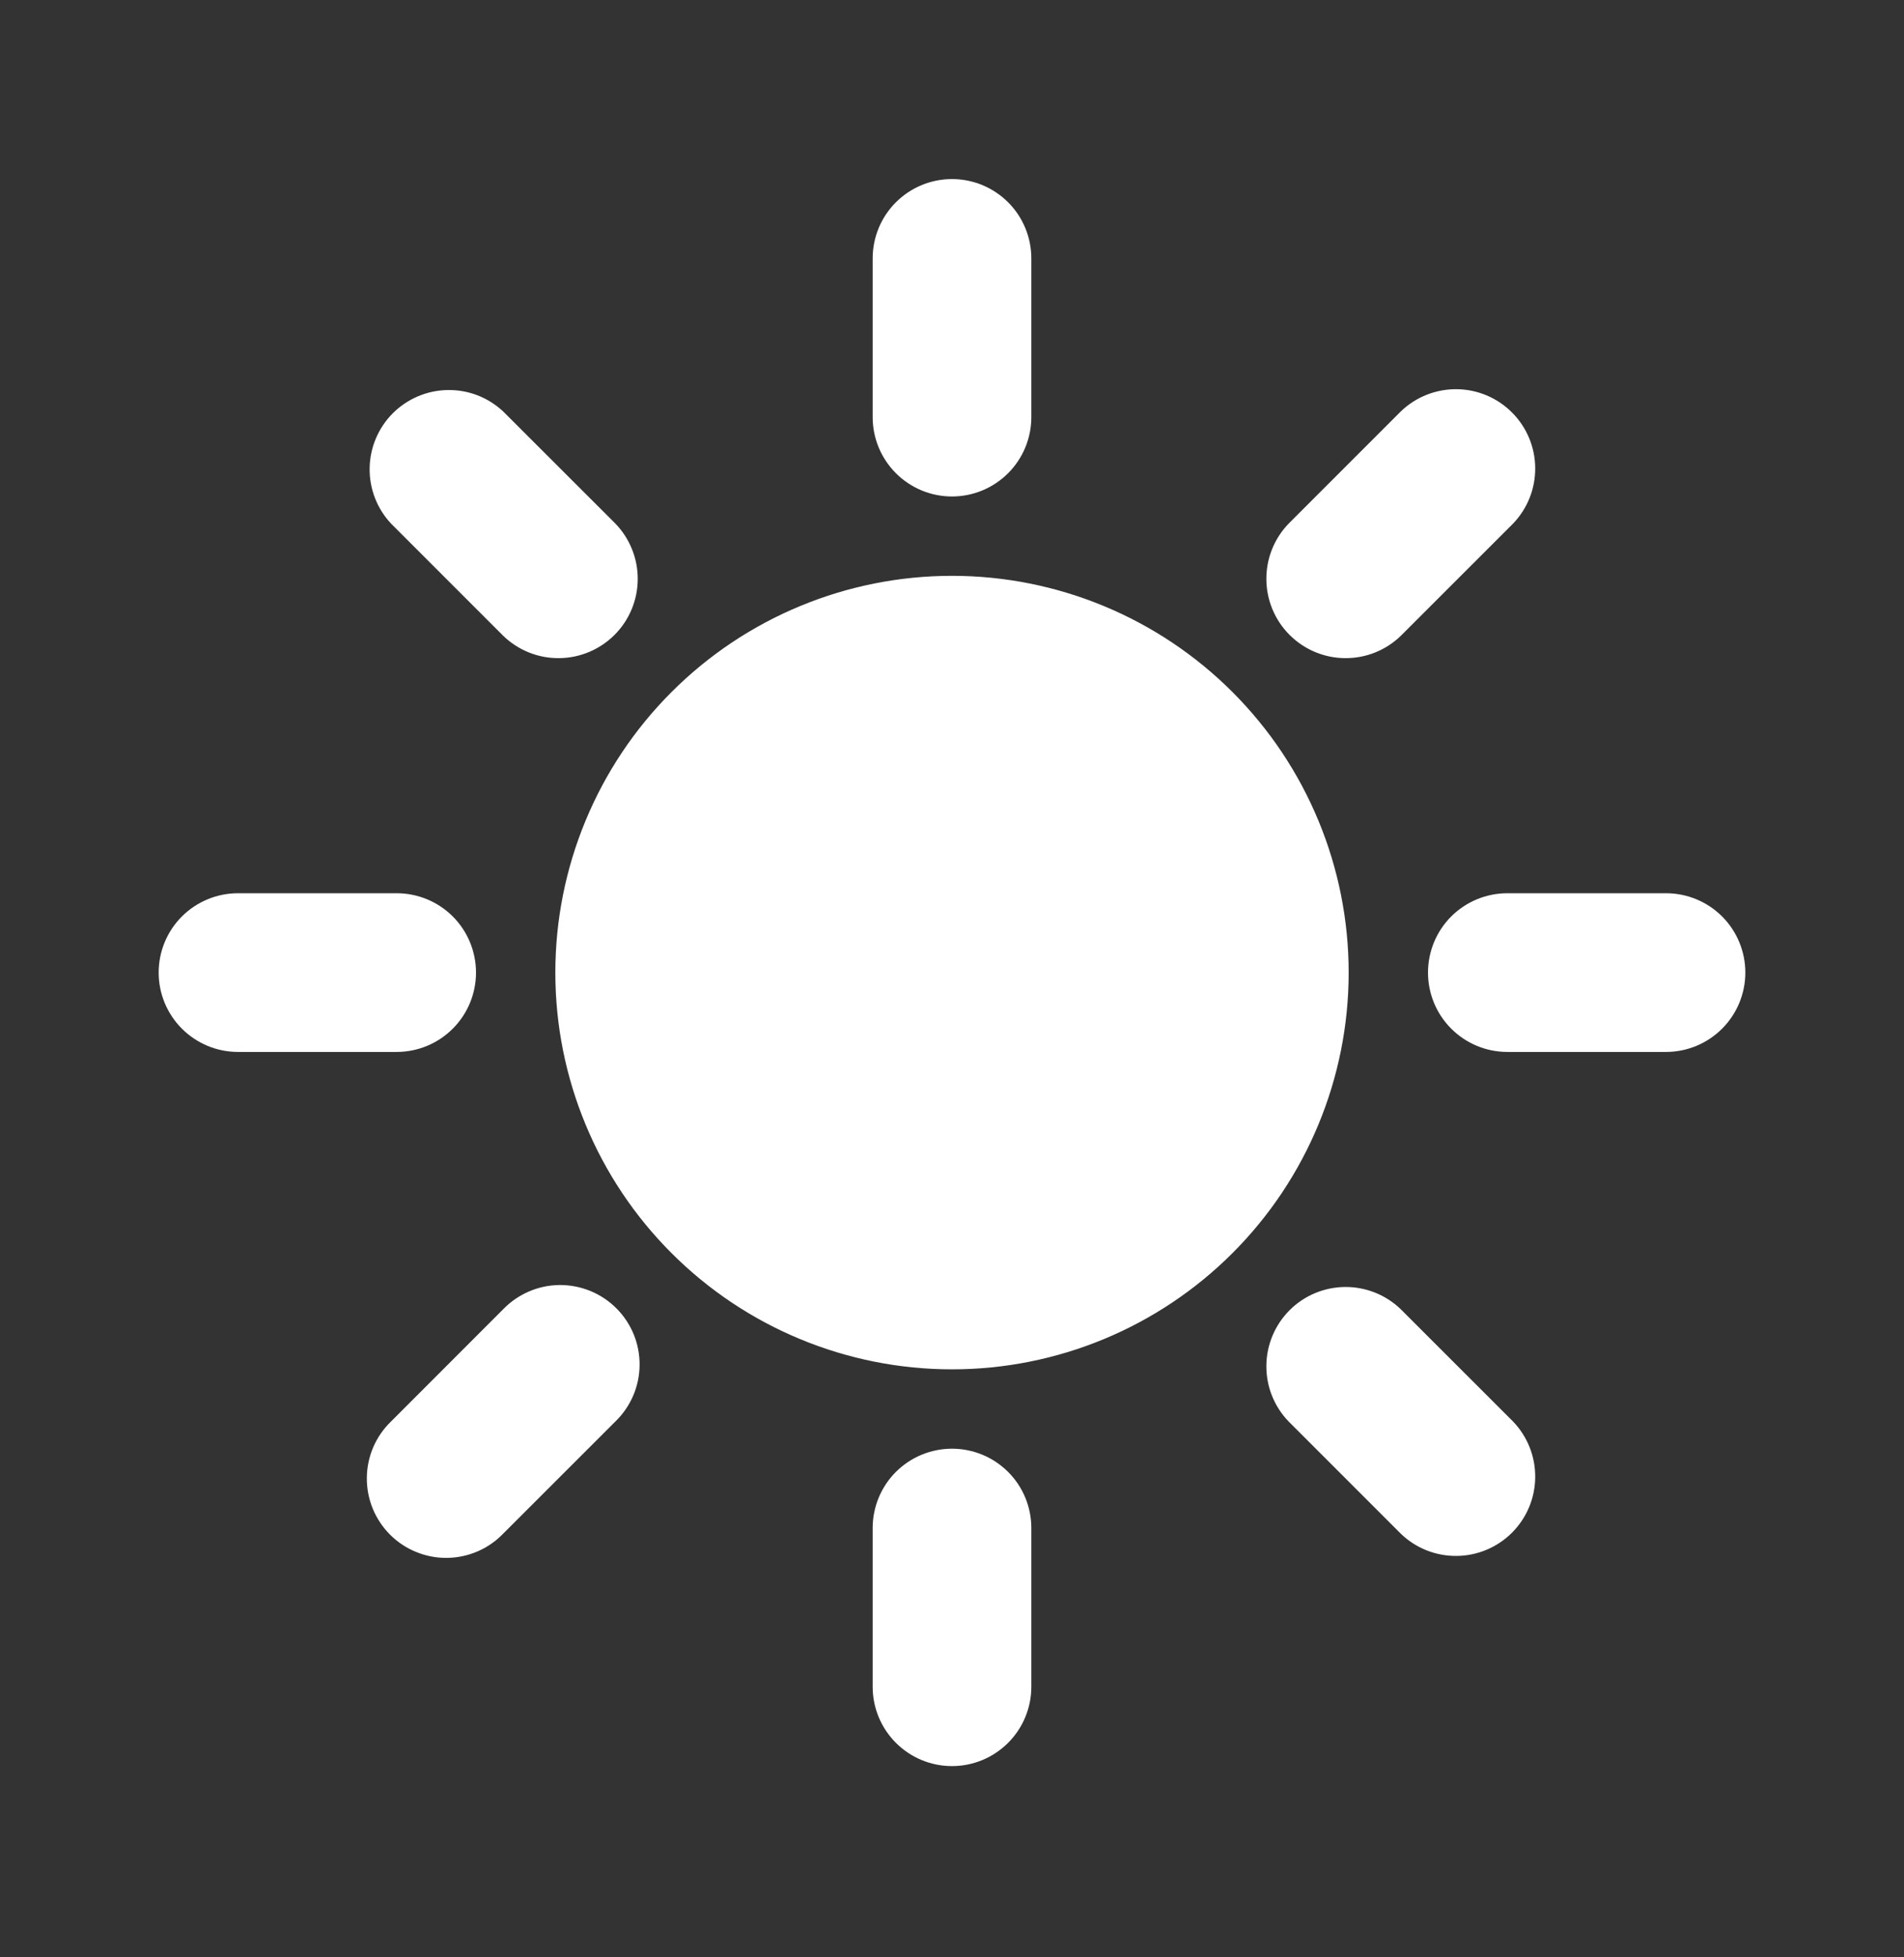 <svg width="36" height="37" viewBox="0 0 36 37" fill="none" xmlns="http://www.w3.org/2000/svg">
<rect x="0" y="0" width="36" height="37" fill="#333333" stroke="none"/>
<path fill-rule="evenodd" clip-rule="evenodd" d="M19.5 4.885C19.5 4.487 19.342 4.105 19.061 3.824C18.779 3.543 18.398 3.385 18 3.385C17.602 3.385 17.221 3.543 16.939 3.824C16.658 4.105 16.5 4.487 16.5 4.885V7.885C16.5 8.283 16.658 8.664 16.939 8.945C17.221 9.227 17.602 9.385 18 9.385C18.398 9.385 18.779 9.227 19.061 8.945C19.342 8.664 19.5 8.283 19.5 7.885V4.885ZM9.514 7.778C9.23 7.512 8.854 7.366 8.464 7.373C8.075 7.379 7.703 7.537 7.427 7.812C7.152 8.088 6.995 8.46 6.989 8.849C6.983 9.239 7.128 9.615 7.395 9.899L9.516 12.02C9.799 12.293 10.178 12.445 10.571 12.441C10.964 12.438 11.341 12.28 11.619 12.002C11.897 11.724 12.055 11.348 12.058 10.954C12.061 10.561 11.91 10.182 11.637 9.899L9.514 7.778ZM28.607 9.899C28.88 9.616 29.031 9.237 29.027 8.844C29.024 8.451 28.866 8.075 28.588 7.797C28.31 7.518 27.934 7.361 27.541 7.357C27.147 7.354 26.768 7.505 26.485 7.778L24.364 9.899C24.091 10.182 23.94 10.561 23.944 10.954C23.947 11.348 24.105 11.724 24.383 12.002C24.661 12.28 25.037 12.438 25.43 12.441C25.824 12.445 26.203 12.293 26.485 12.02L28.607 9.899ZM18 10.885C16.011 10.885 14.103 11.675 12.697 13.082C11.29 14.488 10.5 16.396 10.5 18.385C10.5 20.374 11.29 22.282 12.697 23.688C14.103 25.095 16.011 25.885 18 25.885C19.989 25.885 21.897 25.095 23.303 23.688C24.71 22.282 25.5 20.374 25.5 18.385C25.5 16.396 24.71 14.488 23.303 13.082C21.897 11.675 19.989 10.885 18 10.885ZM4.5 16.885C4.102 16.885 3.721 17.043 3.439 17.324C3.158 17.605 3 17.987 3 18.385C3 18.783 3.158 19.164 3.439 19.445C3.721 19.727 4.102 19.885 4.5 19.885H7.5C7.898 19.885 8.279 19.727 8.561 19.445C8.842 19.164 9 18.783 9 18.385C9 17.987 8.842 17.605 8.561 17.324C8.279 17.043 7.898 16.885 7.5 16.885H4.5ZM28.5 16.885C28.102 16.885 27.721 17.043 27.439 17.324C27.158 17.605 27 17.987 27 18.385C27 18.783 27.158 19.164 27.439 19.445C27.721 19.727 28.102 19.885 28.5 19.885H31.5C31.898 19.885 32.279 19.727 32.561 19.445C32.842 19.164 33 18.783 33 18.385C33 17.987 32.842 17.605 32.561 17.324C32.279 17.043 31.898 16.885 31.5 16.885H28.5ZM11.636 26.87C11.779 26.732 11.893 26.566 11.972 26.383C12.05 26.2 12.092 26.003 12.093 25.804C12.095 25.605 12.057 25.408 11.982 25.223C11.906 25.039 11.795 24.872 11.654 24.731C11.513 24.59 11.346 24.479 11.161 24.403C10.977 24.328 10.78 24.29 10.58 24.291C10.381 24.293 10.184 24.334 10.001 24.413C9.818 24.492 9.653 24.606 9.514 24.749L7.394 26.87C7.25 27.009 7.136 27.174 7.057 27.357C6.979 27.54 6.937 27.737 6.936 27.936C6.934 28.135 6.972 28.333 7.047 28.517C7.123 28.701 7.234 28.869 7.375 29.01C7.516 29.151 7.683 29.262 7.868 29.337C8.052 29.413 8.249 29.451 8.449 29.449C8.648 29.447 8.845 29.406 9.028 29.327C9.211 29.249 9.376 29.134 9.514 28.991L11.636 26.87ZM26.485 24.749C26.203 24.476 25.824 24.325 25.43 24.328C25.037 24.332 24.661 24.489 24.383 24.767C24.105 25.046 23.947 25.422 23.944 25.815C23.94 26.209 24.091 26.587 24.364 26.87L26.485 28.991C26.768 29.265 27.147 29.416 27.541 29.412C27.934 29.409 28.31 29.251 28.588 28.973C28.866 28.695 29.024 28.319 29.027 27.925C29.031 27.532 28.88 27.153 28.607 26.87L26.485 24.749ZM19.5 28.885C19.5 28.487 19.342 28.105 19.061 27.824C18.779 27.543 18.398 27.385 18 27.385C17.602 27.385 17.221 27.543 16.939 27.824C16.658 28.105 16.5 28.487 16.5 28.885V31.885C16.5 32.283 16.658 32.664 16.939 32.945C17.221 33.227 17.602 33.385 18 33.385C18.398 33.385 18.779 33.227 19.061 32.945C19.342 32.664 19.5 32.283 19.5 31.885V28.885Z" fill="white"/>
</svg>
